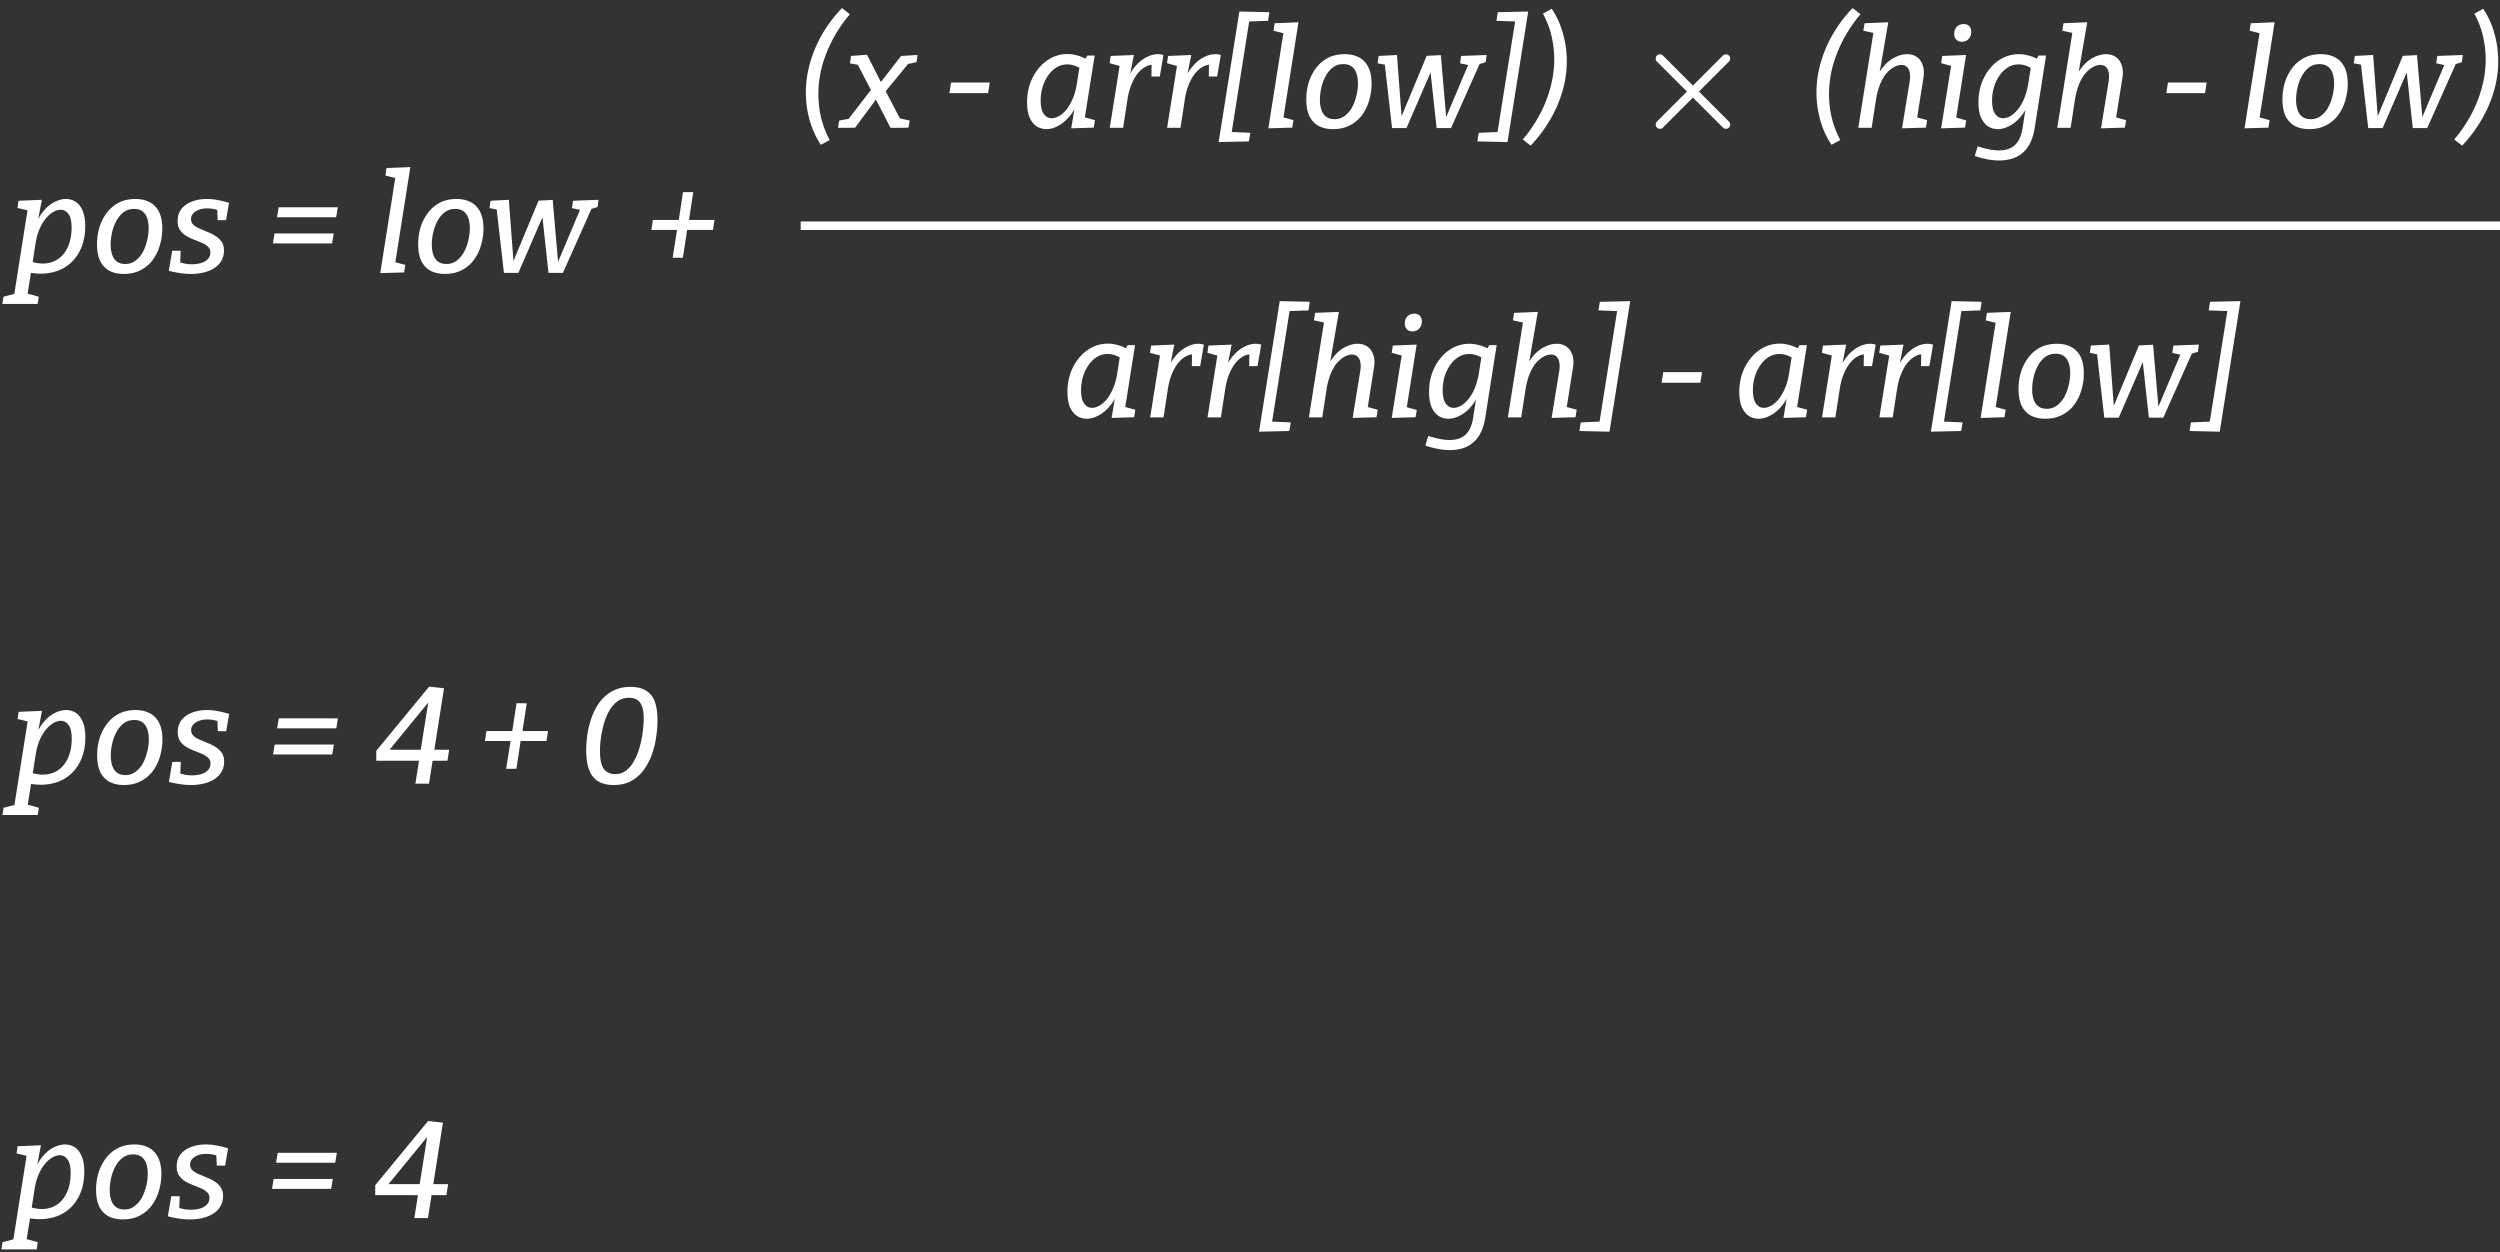 <svg xmlns="http://www.w3.org/2000/svg" width="587" height="294" fill="none" viewBox="0 0 587 294"><rect x="0" y="0" width="587" height="294" fill="#333333" stroke="none"/><path fill="#fff" d="m.552 71.36.256-1.696 3.968-1.024-1.632 1.728 3.392-21.472.448.608-2.88-.672.256-1.696 5.472-.224-1.184 6.176-.832 1.44q.672-2.625 1.92-4.352 1.28-1.76 2.784-2.592 1.536-.864 2.976-.864 1.215 0 2.24.64 1.023.64 1.632 2.048.64 1.408.64 3.712 0 3.072-1.088 5.408-1.056 2.336-3.008 3.776-1.92 1.44-4.576 1.824t-5.824-.416l1.856-.288-1.12 7.008-1.12-1.856 3.968 1.088-.256 1.696zm7.008-9.12-.672-.96q2.24.8 4.064.544 1.855-.256 3.136-1.344 1.311-1.12 2.016-2.912.704-1.824.704-4.128 0-2.24-.736-3.2-.736-.992-1.824-.992-.8 0-1.696.512-.897.48-1.76 1.504-.832.991-1.504 2.496-.64 1.504-.96 3.52zm24.244-15.52q1.888 0 3.296.736 1.408.705 2.208 2.24t.8 4q0 1.984-.576 3.904a10.9 10.9 0 0 1-1.664 3.424 8.2 8.2 0 0 1-2.848 2.4q-1.695.896-3.968.896-1.856 0-3.296-.704-1.409-.736-2.208-2.272-.768-1.568-.768-4.032 0-1.984.544-3.872.576-1.889 1.696-3.392a8.15 8.15 0 0 1 2.816-2.432q1.695-.896 3.968-.896m-.32 2.336q-1.44 0-2.496.8-1.024.8-1.696 2.08a10.3 10.3 0 0 0-.992 2.72q-.32 1.44-.32 2.72 0 2.175.832 3.392.864 1.215 2.592 1.216 1.409 0 2.432-.8a6.2 6.2 0 0 0 1.728-2.048q.672-1.28.992-2.72.352-1.472.352-2.784 0-2.175-.832-3.36-.833-1.215-2.592-1.216M44.848 64.32q-1.216 0-2.56-.192a23 23 0 0 1-2.656-.544l.8-4.704h1.984l-.128 3.296-.416-.704q.705.256 1.472.416.8.16 1.664.16 1.215 0 2.208-.288.992-.32 1.568-.928.608-.608.608-1.504.032-.864-.544-1.376-.544-.544-1.44-.928a34 34 0 0 0-1.888-.768 12 12 0 0 1-1.888-.928 4.6 4.6 0 0 1-1.408-1.376q-.545-.833-.512-2.144 0-1.6.896-2.752.928-1.152 2.464-1.728 1.567-.608 3.52-.608 1.215 0 2.528.256 1.312.224 2.656.672l-.704 4.032H51.12l-.128-2.72.576.544a6.4 6.4 0 0 0-1.504-.448 8.6 8.6 0 0 0-1.408-.128q-1.088 0-1.952.32-.833.32-1.344.864-.48.512-.512 1.28 0 .832.544 1.376.543.512 1.44.896.895.384 1.888.8a9.2 9.2 0 0 1 1.888.96 4.45 4.45 0 0 1 1.44 1.376q.576.833.544 2.144-.033 1.665-1.024 2.88-.993 1.216-2.752 1.856-1.76.64-3.968.64m34.467-15.648-.384 2.336H65.043l.384-2.336zm-.96 6.144-.384 2.336H64.083l.384-2.336zm10.925 9.312 3.776-23.904 1.12 1.92-3.68-.928.256-1.76 5.6-.224-3.776 23.904-1.152-1.952 3.744 1.024-.288 1.76zm17.93-17.408q1.889 0 3.296.736 1.409.705 2.208 2.24t.8 4q0 1.984-.576 3.904a10.9 10.9 0 0 1-1.664 3.424 8.2 8.2 0 0 1-2.848 2.4q-1.695.896-3.968.896-1.856 0-3.296-.704-1.407-.736-2.208-2.272-.768-1.568-.768-4.032 0-1.984.544-3.872a11 11 0 0 1 1.696-3.392 8.16 8.16 0 0 1 2.816-2.432q1.697-.896 3.968-.896m-.32 2.336q-1.44 0-2.496.8-1.024.8-1.696 2.08a10.4 10.4 0 0 0-.992 2.72 12.6 12.6 0 0 0-.32 2.72q0 2.175.832 3.392.864 1.215 2.592 1.216 1.409 0 2.432-.8a6.2 6.2 0 0 0 1.728-2.048q.672-1.28.992-2.72.352-1.472.352-2.784 0-2.175-.832-3.36-.831-1.215-2.592-1.216m11.432 15.008-1.728-15.136.384.32-2.048-.384.256-1.728 4.288-.224 1.152 15.296h-.448l6.272-15.104 3.328-.16 1.312 15.232h-.352l5.6-13.28.16.448-2.208-.48.256-1.728 5.984-.224-.224 1.696-1.824.544.512-.384-6.816 15.296h-3.392l-1.6-14.688.864.064-6.336 14.624zm41.602-12.416-.64.576 1.088-7.104h2.4l-1.088 7.104-.48-.576h6.56l-.352 2.336h-6.624l.64-.576-1.088 7.104h-2.4l1.12-7.104.448.576h-6.56l.351-2.336zM255.18 98.32q-1.216 0-2.272-.64-1.023-.671-1.664-2.048-.608-1.408-.608-3.648 0-2.304.704-4.352.737-2.048 2.016-3.584a9.5 9.5 0 0 1 3.008-2.464 8.2 8.2 0 0 1 3.776-.896q1.248 0 2.592.416 1.344.415 2.72 1.344l-1.376-.224.704-1.184h1.728l-2.56 16.16-1.088-2.016 3.712 1.024-.288 1.76-5.28.16 1.024-6.08.928-1.568q-.672 2.624-1.984 4.384-1.312 1.728-2.848 2.592t-2.944.864m1.216-2.56q.8 0 1.696-.48.929-.512 1.76-1.504.833-1.024 1.472-2.528.672-1.504.992-3.52l.704-4.48.544 1.088q-.927-.64-1.792-.928a5.3 5.3 0 0 0-1.696-.288q-1.376 0-2.528.704-1.12.705-1.952 1.888a9.8 9.8 0 0 0-1.312 2.72 11.4 11.4 0 0 0-.448 3.2q0 2.145.736 3.136t1.824.992M270.058 98l2.56-16.096 1.088 1.952-3.68-1.024.256-1.696 5.44-.224-1.184 6.016-.96 1.632q.64-2.496 1.888-4.256 1.28-1.76 2.816-2.656 1.568-.928 3.072-.928.768 0 1.312.224l-.864 5.024h-1.952l.032-3.104.416.352q-.897-.064-1.824.448-.928.48-1.792 1.504-.833 1.024-1.472 2.528-.64 1.505-.96 3.456L273.194 98zm13.468 0 2.56-16.096 1.088 1.952-3.68-1.024.256-1.696 5.44-.224-1.184 6.016-.96 1.632q.64-2.496 1.888-4.256 1.28-1.76 2.816-2.656 1.569-.928 3.072-.928.769 0 1.312.224l-.864 5.024h-1.952l.032-3.104.416.352q-.896-.064-1.824.448-.928.48-1.792 1.504-.831 1.024-1.472 2.528-.639 1.505-.96 3.456L286.662 98zm12.097 3.36 4.864-30.656 7.04.16-.288 2.016-4.448.16-4.096 25.952 4.384.192-.352 2.016zm21.977-3.232 1.792-11.008q.192-1.248 0-2.112-.16-.864-.672-1.312-.48-.448-1.28-.448t-1.696.48q-.897.48-1.76 1.44-.833.96-1.472 2.464-.64 1.504-.992 3.52L310.464 98h-3.136l3.616-22.784.416.608-2.848-.608.288-1.76 5.568-.224L312 86.928l-1.152 1.632q.768-2.816 2.08-4.544 1.344-1.728 2.88-2.496 1.536-.8 2.944-.8 1.376 0 2.336.672t1.376 1.952q.447 1.28.128 3.104l-1.536 9.728-1.312-.992 3.744 1.024-.288 1.76zm9.176 0 2.592-16.224 1.12 1.952-3.712-1.024.256-1.696 5.6-.224-2.56 16.256-1.088-1.952 3.68 1.056-.288 1.696zm4.864-20.32q-.832 0-1.312-.512t-.48-1.344q0-1.024.608-1.664.64-.64 1.6-.64.832 0 1.312.48t.48 1.376q0 .992-.64 1.664-.608.64-1.568.64m8.799 27.872q-1.409 0-2.88-.288a22 22 0 0 1-2.88-.768l.672-2.272q1.343.448 2.624.704 1.312.256 2.368.256 1.44 0 2.4-.416.991-.384 1.6-1.088a5.1 5.1 0 0 0 .992-1.632q.384-.929.544-1.952l.96-6.208 1.024-1.536q-.672 2.624-1.984 4.384-1.28 1.728-2.848 2.592-1.536.864-2.944.864a4.3 4.3 0 0 1-2.272-.64q-1.025-.671-1.664-2.048-.608-1.408-.608-3.648 0-2.304.704-4.352.735-2.048 2.016-3.584a9.1 9.1 0 0 1 3.008-2.432 8.2 8.2 0 0 1 3.776-.896q1.248 0 2.592.416 1.344.384 2.72 1.312l-1.344-.288.672-1.12h1.728l-2.688 17.12q-.352 2.112-1.12 3.552-.737 1.44-1.856 2.304a6.65 6.65 0 0 1-2.464 1.28q-1.345.384-2.848.384m.864-9.92q.8 0 1.696-.48.895-.512 1.728-1.504.864-1.024 1.504-2.528t.992-3.52l.704-4.48.544 1.088q-.928-.64-1.792-.928a5.4 5.4 0 0 0-1.696-.288q-1.376 0-2.528.704-1.12.705-1.952 1.888-.832 1.185-1.312 2.72a11.4 11.4 0 0 0-.448 3.2q0 2.145.736 3.136.735.992 1.824.992m23.015 2.368 1.792-11.008q.192-1.248 0-2.112-.159-.864-.672-1.312-.48-.448-1.28-.448t-1.696.48-1.76 1.44q-.831.96-1.472 2.464-.64 1.504-.992 3.52L357.182 98h-3.136l3.616-22.784.416.608-2.848-.608.288-1.76 5.568-.224-2.368 13.696-1.152 1.632q.769-2.816 2.08-4.544 1.344-1.728 2.88-2.496 1.536-.8 2.944-.8 1.377 0 2.336.672.96.672 1.376 1.952.449 1.28.128 3.104l-1.536 9.728-1.312-.992 3.744 1.024-.288 1.76zm18.456-27.424-4.864 30.656-7.072-.16.32-2.016 4.416-.192 4.128-25.952-4.384-.16.32-2.016zm16.853 16.672-.384 2.496h-9.088l.384-2.496zM412.93 98.32q-1.215 0-2.272-.64-1.023-.671-1.664-2.048-.608-1.408-.608-3.648 0-2.304.704-4.352.737-2.048 2.016-3.584a9.5 9.5 0 0 1 3.008-2.464 8.2 8.2 0 0 1 3.776-.896q1.248 0 2.592.416 1.344.415 2.72 1.344l-1.376-.224.704-1.184h1.728l-2.56 16.16-1.088-2.016 3.712 1.024-.288 1.76-5.28.16 1.024-6.08.928-1.568q-.672 2.624-1.984 4.384-1.312 1.728-2.848 2.592t-2.944.864m1.216-2.56q.8 0 1.696-.48.929-.512 1.76-1.504.833-1.024 1.472-2.528.672-1.504.992-3.52l.704-4.48.544 1.088q-.927-.64-1.792-.928a5.3 5.3 0 0 0-1.696-.288q-1.376 0-2.528.704-1.12.705-1.952 1.888a9.8 9.8 0 0 0-1.312 2.72 11.4 11.4 0 0 0-.448 3.2q0 2.145.736 3.136t1.824.992M427.808 98l2.56-16.096 1.088 1.952-3.68-1.024.256-1.696 5.44-.224-1.184 6.016-.96 1.632q.64-2.496 1.888-4.256 1.28-1.76 2.816-2.656 1.567-.928 3.072-.928.768 0 1.312.224l-.864 5.024H437.6l.032-3.104.416.352q-.897-.064-1.824.448-.928.48-1.792 1.504-.833 1.024-1.472 2.528-.64 1.505-.96 3.456L430.944 98zm13.468 0 2.56-16.096 1.088 1.952-3.68-1.024.256-1.696 5.44-.224-1.184 6.016-.96 1.632q.64-2.496 1.888-4.256 1.28-1.76 2.816-2.656 1.569-.928 3.072-.928.769 0 1.312.224l-.864 5.024h-1.952l.032-3.104.416.352q-.896-.064-1.824.448-.928.48-1.792 1.504-.831 1.024-1.472 2.528-.639 1.505-.96 3.456L444.412 98zm12.097 3.36 4.864-30.656 7.04.16-.288 2.016-4.448.16-4.096 25.952 4.384.192-.352 2.016zm11.673-3.232 3.776-23.904 1.12 1.92-3.68-.928.256-1.76 5.6-.224-3.776 23.904-1.152-1.952 3.744 1.024-.288 1.76zm17.93-17.408q1.888 0 3.296.736 1.409.704 2.208 2.24t.8 4q0 1.984-.576 3.904a10.9 10.9 0 0 1-1.664 3.424 8.2 8.2 0 0 1-2.848 2.4q-1.696.896-3.968.896-1.856 0-3.296-.704-1.409-.735-2.208-2.272-.768-1.568-.768-4.032 0-1.984.544-3.872.576-1.889 1.696-3.392a8.15 8.15 0 0 1 2.816-2.432q1.696-.896 3.968-.896m-.32 2.336q-1.44 0-2.496.8-1.024.8-1.696 2.08a10.3 10.3 0 0 0-.992 2.72 12.6 12.6 0 0 0-.32 2.72q0 2.175.832 3.392.864 1.216 2.592 1.216 1.408 0 2.432-.8a6.2 6.2 0 0 0 1.728-2.048q.672-1.28.992-2.72.352-1.472.352-2.784 0-2.175-.832-3.36-.832-1.215-2.592-1.216m11.431 15.008-1.728-15.136.384.32-2.048-.384.256-1.728 4.288-.224 1.152 15.296h-.448l6.272-15.104 3.328-.16 1.312 15.232h-.352l5.6-13.28.16.448-2.208-.48.256-1.728 5.984-.224-.224 1.696-1.824.544.512-.384-6.816 15.296h-3.392l-1.6-14.688.864.064-6.336 14.624zm31.969-27.36-4.864 30.656-7.072-.16.32-2.016 4.416-.192 4.128-25.952-4.384-.16.32-2.016zM199.549 3.344a33 33 0 0 0-3.904 5.696 30.8 30.8 0 0 0-2.592 6.4 25.6 25.6 0 0 0-.896 6.688q0 2.753.64 5.504a22 22 0 0 0 2.016 5.248l-2.08 1.12a20.9 20.9 0 0 1-2.656-5.888 23.9 23.9 0 0 1-.864-6.368q0-3.68 1.056-7.232a30 30 0 0 1 2.944-6.752 32.5 32.5 0 0 1 4.48-5.856zM196.759 30l.288-1.696 2.784-.512-.832.448 5.664-7.328.992-.128 5.92-7.648 3.872-.224-.256 1.696-2.624.544.928-.48-5.632 6.88-.928.128-6.176 8.32zm12.32 0-4.096-7.968-3.84-7.328.576.576-2.144-.416.256-1.728 3.744-.288 3.776 7.424 4.192 7.968-.544-.512 2.592.576-.288 1.696zm23.314-10.624-.384 2.496h-9.088l.384-2.496zm13.303 10.944a4.3 4.3 0 0 1-2.272-.64q-1.024-.671-1.664-2.048-.608-1.408-.608-3.648 0-2.304.704-4.352.737-2.048 2.016-3.584a9.5 9.5 0 0 1 3.008-2.464 8.2 8.2 0 0 1 3.776-.896q1.248 0 2.592.416 1.344.415 2.72 1.344l-1.376-.224.704-1.184h1.728l-2.56 16.16-1.088-2.016 3.712 1.024-.288 1.76-5.28.16 1.024-6.08.928-1.568q-.672 2.624-1.984 4.384-1.312 1.728-2.848 2.592t-2.944.864m1.216-2.56q.8 0 1.696-.48.928-.512 1.76-1.504.832-1.024 1.472-2.528.672-1.504.992-3.52l.704-4.48.544 1.088q-.928-.64-1.792-.928a5.3 5.3 0 0 0-1.696-.288q-1.376 0-2.528.704-1.12.705-1.952 1.888-.832 1.185-1.312 2.72a11.4 11.4 0 0 0-.448 3.2q0 2.145.736 3.136.737.992 1.824.992M260.573 30l2.56-16.096 1.088 1.952-3.68-1.024.256-1.696 5.44-.224-1.184 6.016-.96 1.632q.64-2.496 1.888-4.256 1.28-1.76 2.816-2.656 1.569-.928 3.072-.928.769 0 1.312.224l-.864 5.024h-1.952l.032-3.104.416.352q-.895-.064-1.824.448-.927.48-1.792 1.504-.831 1.024-1.472 2.528-.639 1.505-.96 3.456L263.709 30zm13.469 0 2.56-16.096 1.088 1.952-3.68-1.024.256-1.696 5.44-.224-1.184 6.016-.96 1.632q.64-2.496 1.888-4.256 1.28-1.76 2.816-2.656 1.568-.928 3.072-.928.768 0 1.312.224l-.864 5.024h-1.952l.032-3.104.416.352q-.895-.064-1.824.448-.928.48-1.792 1.504-.832 1.024-1.472 2.528t-.96 3.456L277.178 30zm12.097 3.36 4.864-30.656 7.04.16-.288 2.016-4.448.16-4.096 25.952 4.384.192-.352 2.016zm11.672-3.232 3.776-23.904 1.12 1.92-3.68-.928.256-1.76 5.6-.224-3.776 23.904-1.152-1.952 3.744 1.024-.288 1.76zm17.931-17.408q1.887 0 3.296.736 1.407.704 2.208 2.24.8 1.536.8 4 0 1.984-.576 3.904a10.9 10.9 0 0 1-1.664 3.424 8.2 8.2 0 0 1-2.848 2.4q-1.697.896-3.968.896-1.856 0-3.296-.704-1.409-.736-2.208-2.272-.768-1.568-.768-4.032 0-1.984.544-3.872.576-1.889 1.696-3.392a8.14 8.14 0 0 1 2.816-2.432q1.695-.896 3.968-.896m-.32 2.336q-1.44 0-2.496.8-1.024.8-1.696 2.08a10.3 10.3 0 0 0-.992 2.72q-.32 1.44-.32 2.72 0 2.175.832 3.392.864 1.215 2.592 1.216 1.407 0 2.432-.8a6.2 6.2 0 0 0 1.728-2.048q.671-1.28.992-2.72.351-1.472.352-2.784 0-2.175-.832-3.36-.832-1.215-2.592-1.216m11.431 15.008-1.728-15.136.384.32-2.048-.384.256-1.728 4.288-.224 1.152 15.296h-.448l6.272-15.104 3.328-.16 1.312 15.232h-.352l5.6-13.28.16.448-2.208-.48.256-1.728 5.984-.224-.224 1.696-1.824.544.512-.384-6.816 15.296h-3.392l-1.6-14.688.864.064-6.336 14.624zm31.968-27.36-4.864 30.656-7.072-.16.32-2.016 4.416-.192 4.128-25.952-4.384-.16.32-2.016zm-1.276 30.048a32.8 32.8 0 0 0 3.904-5.696 29.5 29.5 0 0 0 2.56-6.4q.928-3.328.928-6.688 0-2.753-.64-5.504a20.3 20.3 0 0 0-2.016-5.248l2.08-1.152a20.2 20.2 0 0 1 2.656 5.92q.864 3.135.864 6.368a25.1 25.1 0 0 1-1.056 7.2 29.3 29.3 0 0 1-2.976 6.752 32.3 32.3 0 0 1-4.448 5.888zM436.846 3.344a33 33 0 0 0-3.904 5.696 30.8 30.8 0 0 0-2.592 6.4 25.6 25.6 0 0 0-.896 6.688q0 2.753.64 5.504a22 22 0 0 0 2.016 5.248L430.03 34a20.9 20.9 0 0 1-2.656-5.888 23.9 23.9 0 0 1-.864-6.368q0-3.68 1.056-7.232a30 30 0 0 1 2.944-6.752 32.5 32.5 0 0 1 4.48-5.856zm9.754 26.784 1.792-11.008q.192-1.248 0-2.112-.16-.864-.672-1.312-.48-.448-1.28-.448t-1.696.48q-.897.48-1.76 1.44-.833.96-1.472 2.464-.64 1.504-.992 3.52L439.464 30h-3.136l3.616-22.784.416.608-2.848-.608.288-1.76 5.568-.224L441 18.928l-1.152 1.632q.768-2.816 2.08-4.544 1.344-1.728 2.88-2.496 1.536-.8 2.944-.8 1.376 0 2.336.672t1.376 1.952q.447 1.28.128 3.104l-1.536 9.728-1.312-.992 3.744 1.024-.288 1.76zm9.176 0 2.592-16.224 1.12 1.952-3.712-1.024.256-1.696 5.6-.224-2.56 16.256-1.088-1.952 3.68 1.056-.288 1.696zm4.864-20.32q-.832 0-1.312-.512t-.48-1.344q0-1.024.608-1.664.64-.64 1.6-.64.832 0 1.312.48t.48 1.376q0 .992-.64 1.664-.609.64-1.568.64m8.799 27.872q-1.409 0-2.88-.288a22 22 0 0 1-2.88-.768l.672-2.272q1.343.448 2.624.704 1.311.255 2.368.256 1.44 0 2.4-.416.991-.384 1.6-1.088.64-.704.992-1.632.384-.929.544-1.952l.96-6.208 1.024-1.536q-.672 2.624-1.984 4.384-1.28 1.728-2.848 2.592-1.536.864-2.944.864a4.3 4.3 0 0 1-2.272-.64q-1.025-.671-1.664-2.048-.608-1.408-.608-3.648 0-2.304.704-4.352.735-2.048 2.016-3.584a9.1 9.1 0 0 1 3.008-2.432 8.2 8.2 0 0 1 3.776-.896q1.248 0 2.592.416 1.344.384 2.72 1.312l-1.344-.288.672-1.12h1.728l-2.688 17.12q-.352 2.112-1.12 3.552-.737 1.44-1.856 2.304a6.65 6.65 0 0 1-2.464 1.28q-1.345.384-2.848.384m.864-9.92q.8 0 1.696-.48.895-.512 1.728-1.504.864-1.024 1.504-2.528t.992-3.52l.704-4.48.544 1.088q-.928-.64-1.792-.928a5.4 5.4 0 0 0-1.696-.288q-1.376 0-2.528.704-1.12.705-1.952 1.888-.832 1.185-1.312 2.72a11.4 11.4 0 0 0-.448 3.2q0 2.145.736 3.136.735.992 1.824.992m23.015 2.368 1.792-11.008q.192-1.248 0-2.112-.159-.864-.672-1.312-.48-.448-1.28-.448t-1.696.48-1.76 1.44q-.831.96-1.472 2.464-.64 1.504-.992 3.52L486.182 30h-3.136l3.616-22.784.416.608-2.848-.608.288-1.76 5.568-.224-2.368 13.696-1.152 1.632q.769-2.816 2.08-4.544 1.344-1.728 2.88-2.496 1.536-.8 2.944-.8 1.377 0 2.336.672.96.672 1.376 1.952.449 1.28.128 3.104l-1.536 9.728-1.312-.992 3.744 1.024-.288 1.76zm24.809-10.752-.384 2.496h-9.088l.384-2.496zm8.887 10.752 3.776-23.904 1.12 1.92-3.68-.928.256-1.76 5.6-.224-3.776 23.904-1.152-1.952 3.744 1.024-.288 1.76zm17.931-17.408q1.887 0 3.296.736 1.407.704 2.208 2.24.8 1.536.8 4 0 1.984-.576 3.904a10.9 10.9 0 0 1-1.664 3.424 8.2 8.2 0 0 1-2.848 2.4q-1.697.896-3.968.896-1.857 0-3.296-.704-1.408-.736-2.208-2.272-.768-1.568-.768-4.032 0-1.984.544-3.872.576-1.889 1.696-3.392a8.14 8.14 0 0 1 2.816-2.432q1.695-.896 3.968-.896m-.32 2.336q-1.44 0-2.496.8-1.024.8-1.696 2.08a10.3 10.3 0 0 0-.992 2.72q-.32 1.44-.32 2.72 0 2.175.832 3.392.864 1.215 2.592 1.216 1.407 0 2.432-.8a6.2 6.2 0 0 0 1.728-2.048q.671-1.28.992-2.72.351-1.472.352-2.784 0-2.175-.832-3.36-.832-1.215-2.592-1.216m11.431 15.008-1.728-15.136.384.32-2.048-.384.256-1.728 4.288-.224 1.152 15.296h-.448l6.272-15.104 3.328-.16 1.312 15.232h-.352l5.6-13.28.16.448-2.208-.48.256-1.728 5.984-.224-.224 1.696-1.824.544.512-.384-6.816 15.296h-3.392l-1.6-14.688.864.064-6.336 14.624zm20.192 2.688a32.8 32.8 0 0 0 3.904-5.696 29.5 29.5 0 0 0 2.56-6.4q.928-3.328.928-6.688 0-2.753-.64-5.504a20.3 20.3 0 0 0-2.016-5.248l2.08-1.152a20.2 20.2 0 0 1 2.656 5.92q.864 3.135.864 6.368a25.1 25.1 0 0 1-1.056 7.2 29.3 29.3 0 0 1-2.976 6.752 32.3 32.3 0 0 1-4.448 5.888z"/><path stroke="#fff" stroke-linecap="round" stroke-linejoin="round" stroke-width="2" d="m405.25 13.75-15.5 15.5M389.75 13.75l15.5 15.5"/><path stroke="#fff" stroke-width="2" d="M188 53h399"/><path fill="#fff" d="m.583 191.36.256-1.696 3.968-1.024-1.632 1.728 3.392-21.472.448.608-2.88-.672.256-1.696 5.472-.224-1.184 6.176-.832 1.44q.672-2.624 1.92-4.352 1.28-1.76 2.784-2.592 1.536-.864 2.976-.864 1.215 0 2.24.64 1.024.64 1.632 2.048.64 1.408.64 3.712 0 3.072-1.088 5.408-1.056 2.336-3.008 3.776-1.92 1.44-4.576 1.824t-5.824-.416l1.856-.288-1.12 7.008-1.12-1.856 3.968 1.088-.256 1.696zm7.008-9.12-.672-.96q2.24.8 4.064.544 1.856-.257 3.136-1.344 1.313-1.12 2.016-2.912.704-1.824.704-4.128 0-2.24-.736-3.2-.736-.992-1.824-.992-.8 0-1.696.512-.896.48-1.76 1.504-.832.992-1.504 2.496-.64 1.504-.96 3.52zm24.244-15.52q1.889 0 3.296.736 1.408.704 2.208 2.24t.8 4q0 1.984-.576 3.904a10.9 10.9 0 0 1-1.664 3.424 8.2 8.2 0 0 1-2.848 2.4q-1.695.896-3.968.896-1.856 0-3.296-.704-1.407-.736-2.208-2.272-.768-1.567-.768-4.032 0-1.984.544-3.872.576-1.888 1.696-3.392a8.14 8.14 0 0 1 2.816-2.432q1.696-.896 3.968-.896m-.32 2.336q-1.44 0-2.496.8-1.023.8-1.696 2.08a10.3 10.3 0 0 0-.992 2.72q-.32 1.44-.32 2.72 0 2.176.832 3.392.864 1.216 2.592 1.216 1.409 0 2.432-.8a6.2 6.2 0 0 0 1.728-2.048q.672-1.28.992-2.72.352-1.471.352-2.784 0-2.177-.832-3.36-.831-1.216-2.592-1.216M44.88 184.32q-1.215 0-2.56-.192a23 23 0 0 1-2.656-.544l.8-4.704h1.984l-.128 3.296-.416-.704q.705.256 1.472.416.8.16 1.664.16 1.216 0 2.208-.288.992-.32 1.568-.928.608-.608.608-1.504.032-.864-.544-1.376-.544-.544-1.44-.928a34 34 0 0 0-1.888-.768 12 12 0 0 1-1.888-.928 4.6 4.6 0 0 1-1.408-1.376q-.544-.832-.512-2.144 0-1.6.896-2.752.928-1.152 2.464-1.728 1.568-.608 3.52-.608 1.215 0 2.528.256 1.312.224 2.656.672l-.704 4.032h-1.952l-.128-2.72.576.544a6.4 6.4 0 0 0-1.504-.448 8.7 8.7 0 0 0-1.408-.128q-1.088 0-1.952.32-.832.32-1.344.864-.48.512-.512 1.28 0 .832.544 1.376.544.512 1.44.896t1.888.8a9.2 9.2 0 0 1 1.888.96 4.45 4.45 0 0 1 1.44 1.376q.576.832.544 2.144-.032 1.664-1.024 2.88t-2.752 1.856-3.968.64m34.468-15.648-.384 2.336H65.075l.383-2.336zm-.96 6.144-.385 2.336H64.116l.384-2.336zm20.108 3.104.672.704H88.351v-2.336l12.416-15.072 3.488.384-2.368 15.072-.704-.64h4.288l-.416 2.592h-4.288l.928-.704-.96 6.08h-3.2zm1.184-1.888-.992.64 2.144-13.504 1.024.192-11.328 13.824-.384-1.152zm21.151-4.384-.64.576 1.088-7.104h2.4l-1.088 7.104-.48-.576h6.56l-.352 2.336h-6.624l.64-.576-1.088 7.104h-2.4l1.12-7.104.448.576h-6.56l.352-2.336zm23.213 12.672q-2.048 0-3.488-.8-1.44-.832-2.176-2.624-.736-1.824-.736-4.768 0-1.76.288-3.776a21.7 21.7 0 0 1 1.024-4 13.9 13.9 0 0 1 1.888-3.552 9.2 9.2 0 0 1 3.008-2.56q1.793-.96 4.256-.96 3.073 0 4.672 1.792 1.6 1.792 1.6 6.112 0 1.824-.32 3.904a20.6 20.6 0 0 1-.992 4.032 14.2 14.2 0 0 1-1.888 3.616 9.1 9.1 0 0 1-2.944 2.624q-1.76.96-4.192.96m.384-2.56q1.536 0 2.656-.896 1.152-.928 1.92-2.432.801-1.504 1.248-3.232.48-1.76.672-3.456.225-1.696.224-2.976 0-1.888-.416-2.944-.416-1.087-1.184-1.536-.768-.448-1.824-.448-1.599 0-2.784.864-1.151.864-1.952 2.304a15 15 0 0 0-1.248 3.104 27 27 0 0 0-.672 3.328 25 25 0 0 0-.192 2.944q0 2.976.928 4.192.96 1.184 2.624 1.184M.333 293.36l.256-1.696 3.968-1.024-1.632 1.728 3.392-21.472.448.608-2.88-.672.256-1.696 5.472-.224-1.184 6.176-.832 1.44q.672-2.624 1.92-4.352 1.28-1.76 2.784-2.592 1.536-.864 2.976-.864 1.215 0 2.24.64 1.024.64 1.632 2.048.64 1.408.64 3.712 0 3.072-1.088 5.408-1.056 2.336-3.008 3.776-1.92 1.44-4.576 1.824t-5.824-.416l1.856-.288-1.12 7.008-1.12-1.856 3.968 1.088-.256 1.696zm7.008-9.12-.672-.96q2.24.8 4.064.544 1.856-.257 3.136-1.344 1.313-1.12 2.016-2.912.705-1.824.704-4.128 0-2.24-.736-3.2-.736-.992-1.824-.992-.8 0-1.696.512-.896.48-1.76 1.504-.832.991-1.504 2.496-.64 1.504-.96 3.52zm24.244-15.52q1.889 0 3.296.736 1.408.704 2.208 2.24t.8 4q0 1.984-.576 3.904a10.9 10.9 0 0 1-1.664 3.424 8.2 8.2 0 0 1-2.848 2.4q-1.695.896-3.968.896-1.856 0-3.296-.704-1.407-.736-2.208-2.272-.768-1.568-.768-4.032 0-1.984.544-3.872.576-1.888 1.696-3.392a8.14 8.14 0 0 1 2.816-2.432q1.696-.896 3.968-.896m-.32 2.336q-1.44 0-2.496.8-1.023.8-1.696 2.08a10.3 10.3 0 0 0-.992 2.72q-.32 1.44-.32 2.72 0 2.176.832 3.392.864 1.216 2.592 1.216 1.409 0 2.432-.8a6.2 6.2 0 0 0 1.728-2.048q.672-1.28.992-2.72.352-1.471.352-2.784 0-2.177-.832-3.36-.831-1.216-2.592-1.216M44.63 286.32q-1.215 0-2.56-.192a23 23 0 0 1-2.656-.544l.8-4.704h1.984l-.128 3.296-.416-.704q.705.256 1.472.416.8.16 1.664.16 1.216 0 2.208-.288.992-.32 1.568-.928.608-.608.608-1.504.032-.864-.544-1.376-.544-.544-1.44-.928a34 34 0 0 0-1.888-.768 12 12 0 0 1-1.888-.928 4.6 4.6 0 0 1-1.408-1.376q-.544-.832-.512-2.144 0-1.6.896-2.752.928-1.152 2.464-1.728 1.568-.608 3.52-.608 1.215 0 2.528.256 1.312.224 2.656.672l-.704 4.032h-1.952l-.128-2.72.576.544a6.4 6.4 0 0 0-1.504-.448 8.7 8.7 0 0 0-1.408-.128q-1.088 0-1.952.32-.832.32-1.344.864-.48.512-.512 1.28 0 .832.544 1.376.544.512 1.44.896t1.888.8a9.2 9.2 0 0 1 1.888.96 4.45 4.45 0 0 1 1.44 1.376q.576.832.544 2.144-.032 1.663-1.024 2.88t-2.752 1.856-3.968.64m34.468-15.648-.384 2.336H64.825l.383-2.336zm-.96 6.144-.385 2.336H63.866l.384-2.336zm20.108 3.104.672.704H88.101v-2.336l12.416-15.072 3.488.384-2.368 15.072-.704-.64h4.288l-.416 2.592h-4.288l.928-.704-.96 6.08h-3.2zm1.184-1.888-.992.64 2.144-13.504 1.024.192-11.328 13.824-.384-1.152z"/></svg>